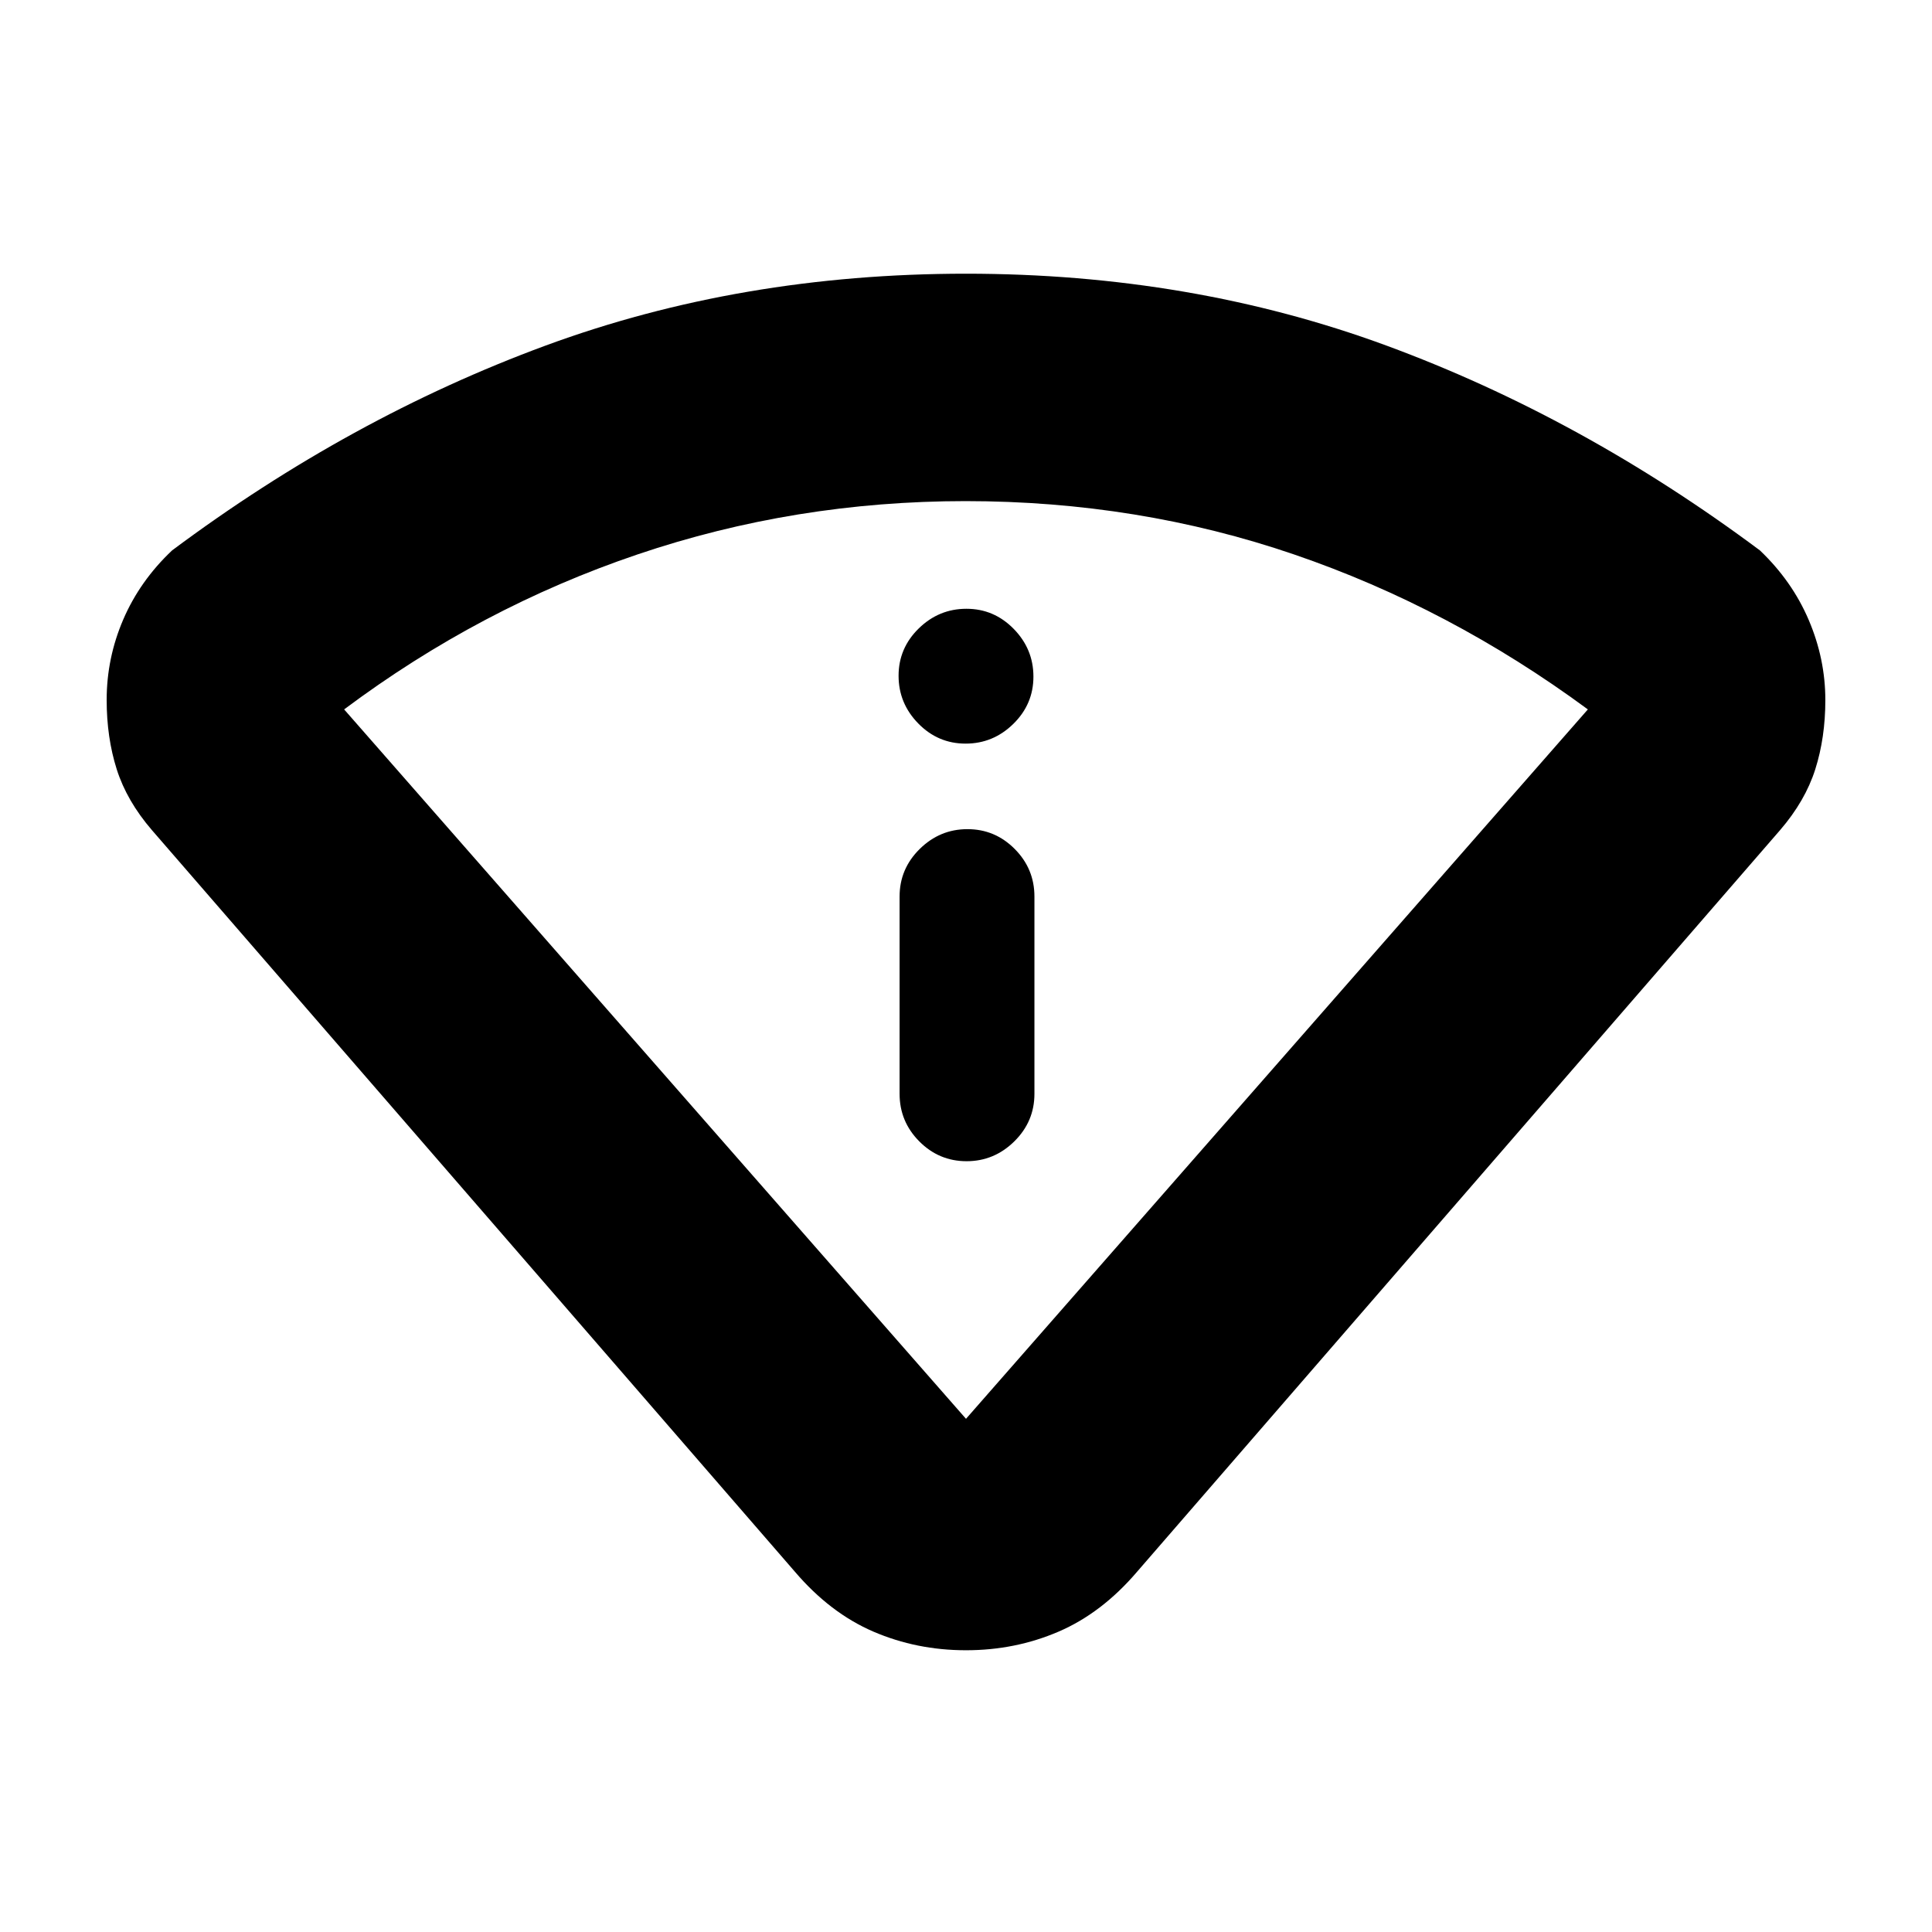 <svg xmlns="http://www.w3.org/2000/svg" height="20" viewBox="0 -960 960 960" width="20"><path d="M395-179 75.5-547.5Q63-562 58-577.75t-5-34.47q0-20.78 8.25-39.97 8.25-19.18 24.25-34.31 88.5-66 185.5-101.75T480-824q112 0 209 35.75T874.5-686.5q16 15.24 24.25 34.58 8.25 19.34 8.25 39.76 0 18.66-5 34.41-5 15.75-17.5 30.25L565-179q-17.5 20.5-39 29.75T480-140q-24.5 0-46-9.25T395-179Zm85-76 309-352.5q-68.5-50.5-145.99-77Q565.52-711 479.76-711q-84.76 0-163.01 26.5Q238.5-658 171-607.5L480-255Zm-33-161.5q0 13.8 9.79 23.65 9.79 9.85 23.5 9.85t23.71-9.85q10-9.85 10-23.65v-98q0-13.8-9.79-23.65-9.79-9.85-23.5-9.85T457-538.15q-10 9.85-10 23.65v98Zm32.79-174q13.71 0 23.71-9.79t10-23.5q0-13.71-9.79-23.71t-23.5-10q-13.71 0-23.71 9.79t-10 23.5q0 13.71 9.79 23.71t23.5 10ZM480-255Z"/></svg>